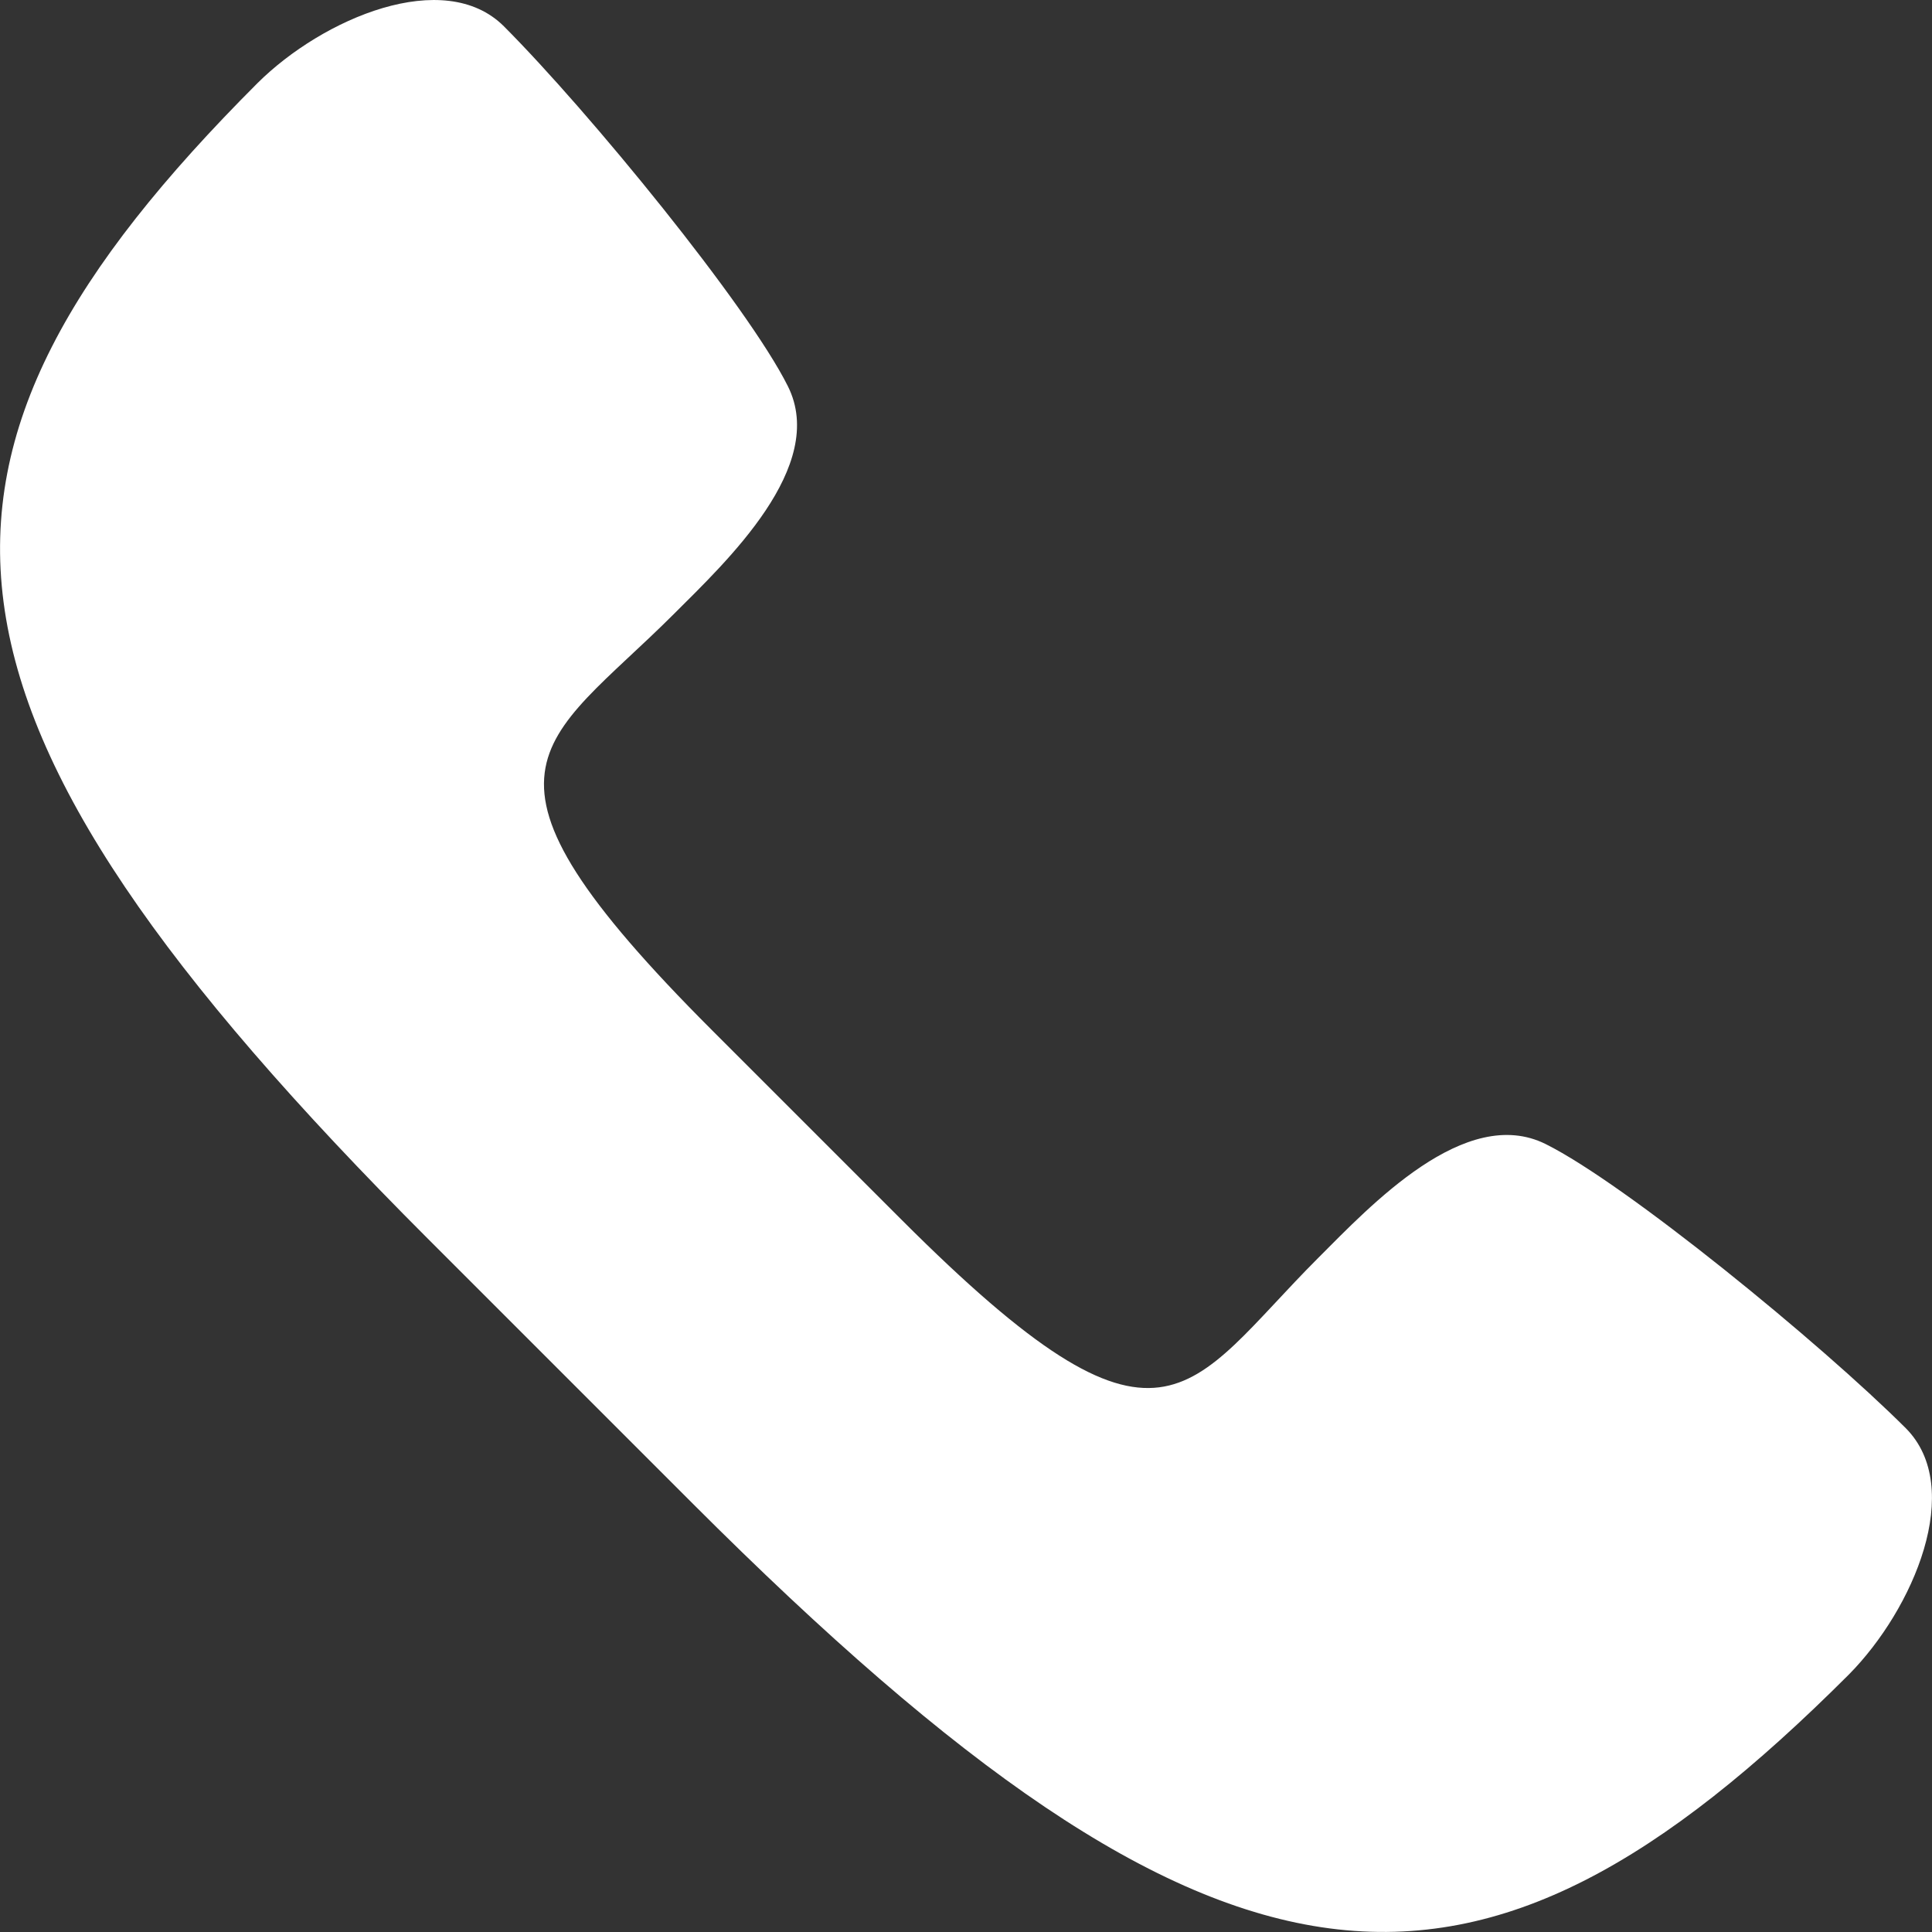 <svg width="10" height="10" viewBox="0 0 10 10" version="1.1" xmlns="http://www.w3.org/2000/svg" xmlns:xlink="http://www.w3.org/1999/xlink">
<rect x="0" y="0" width="10" height="10" fill="#333333" stroke="none"/>
<g id="Canvas" fill="none">
<g id="Vector">
<path d="M 3.588 7.785C 6.334 10.53 7.633 10.603 9.57 8.667C 9.905 8.328 10.172 7.701 9.864 7.392C 9.421 6.95 8.416 6.129 8.001 5.922C 7.585 5.714 7.092 6.242 6.824 6.51C 6.138 7.196 6.031 7.678 4.667 6.314L 3.686 5.333C 2.322 3.969 2.804 3.862 3.49 3.176C 3.758 2.908 4.286 2.414 4.078 1.999C 3.871 1.584 3.05 0.579 2.608 0.136C 2.299 -0.172 1.671 0.094 1.333 0.43C -0.603 2.367 -0.53 3.666 2.215 6.412L 3.588 7.785Z" fill="white"/>
</g>
</g>
</svg>

